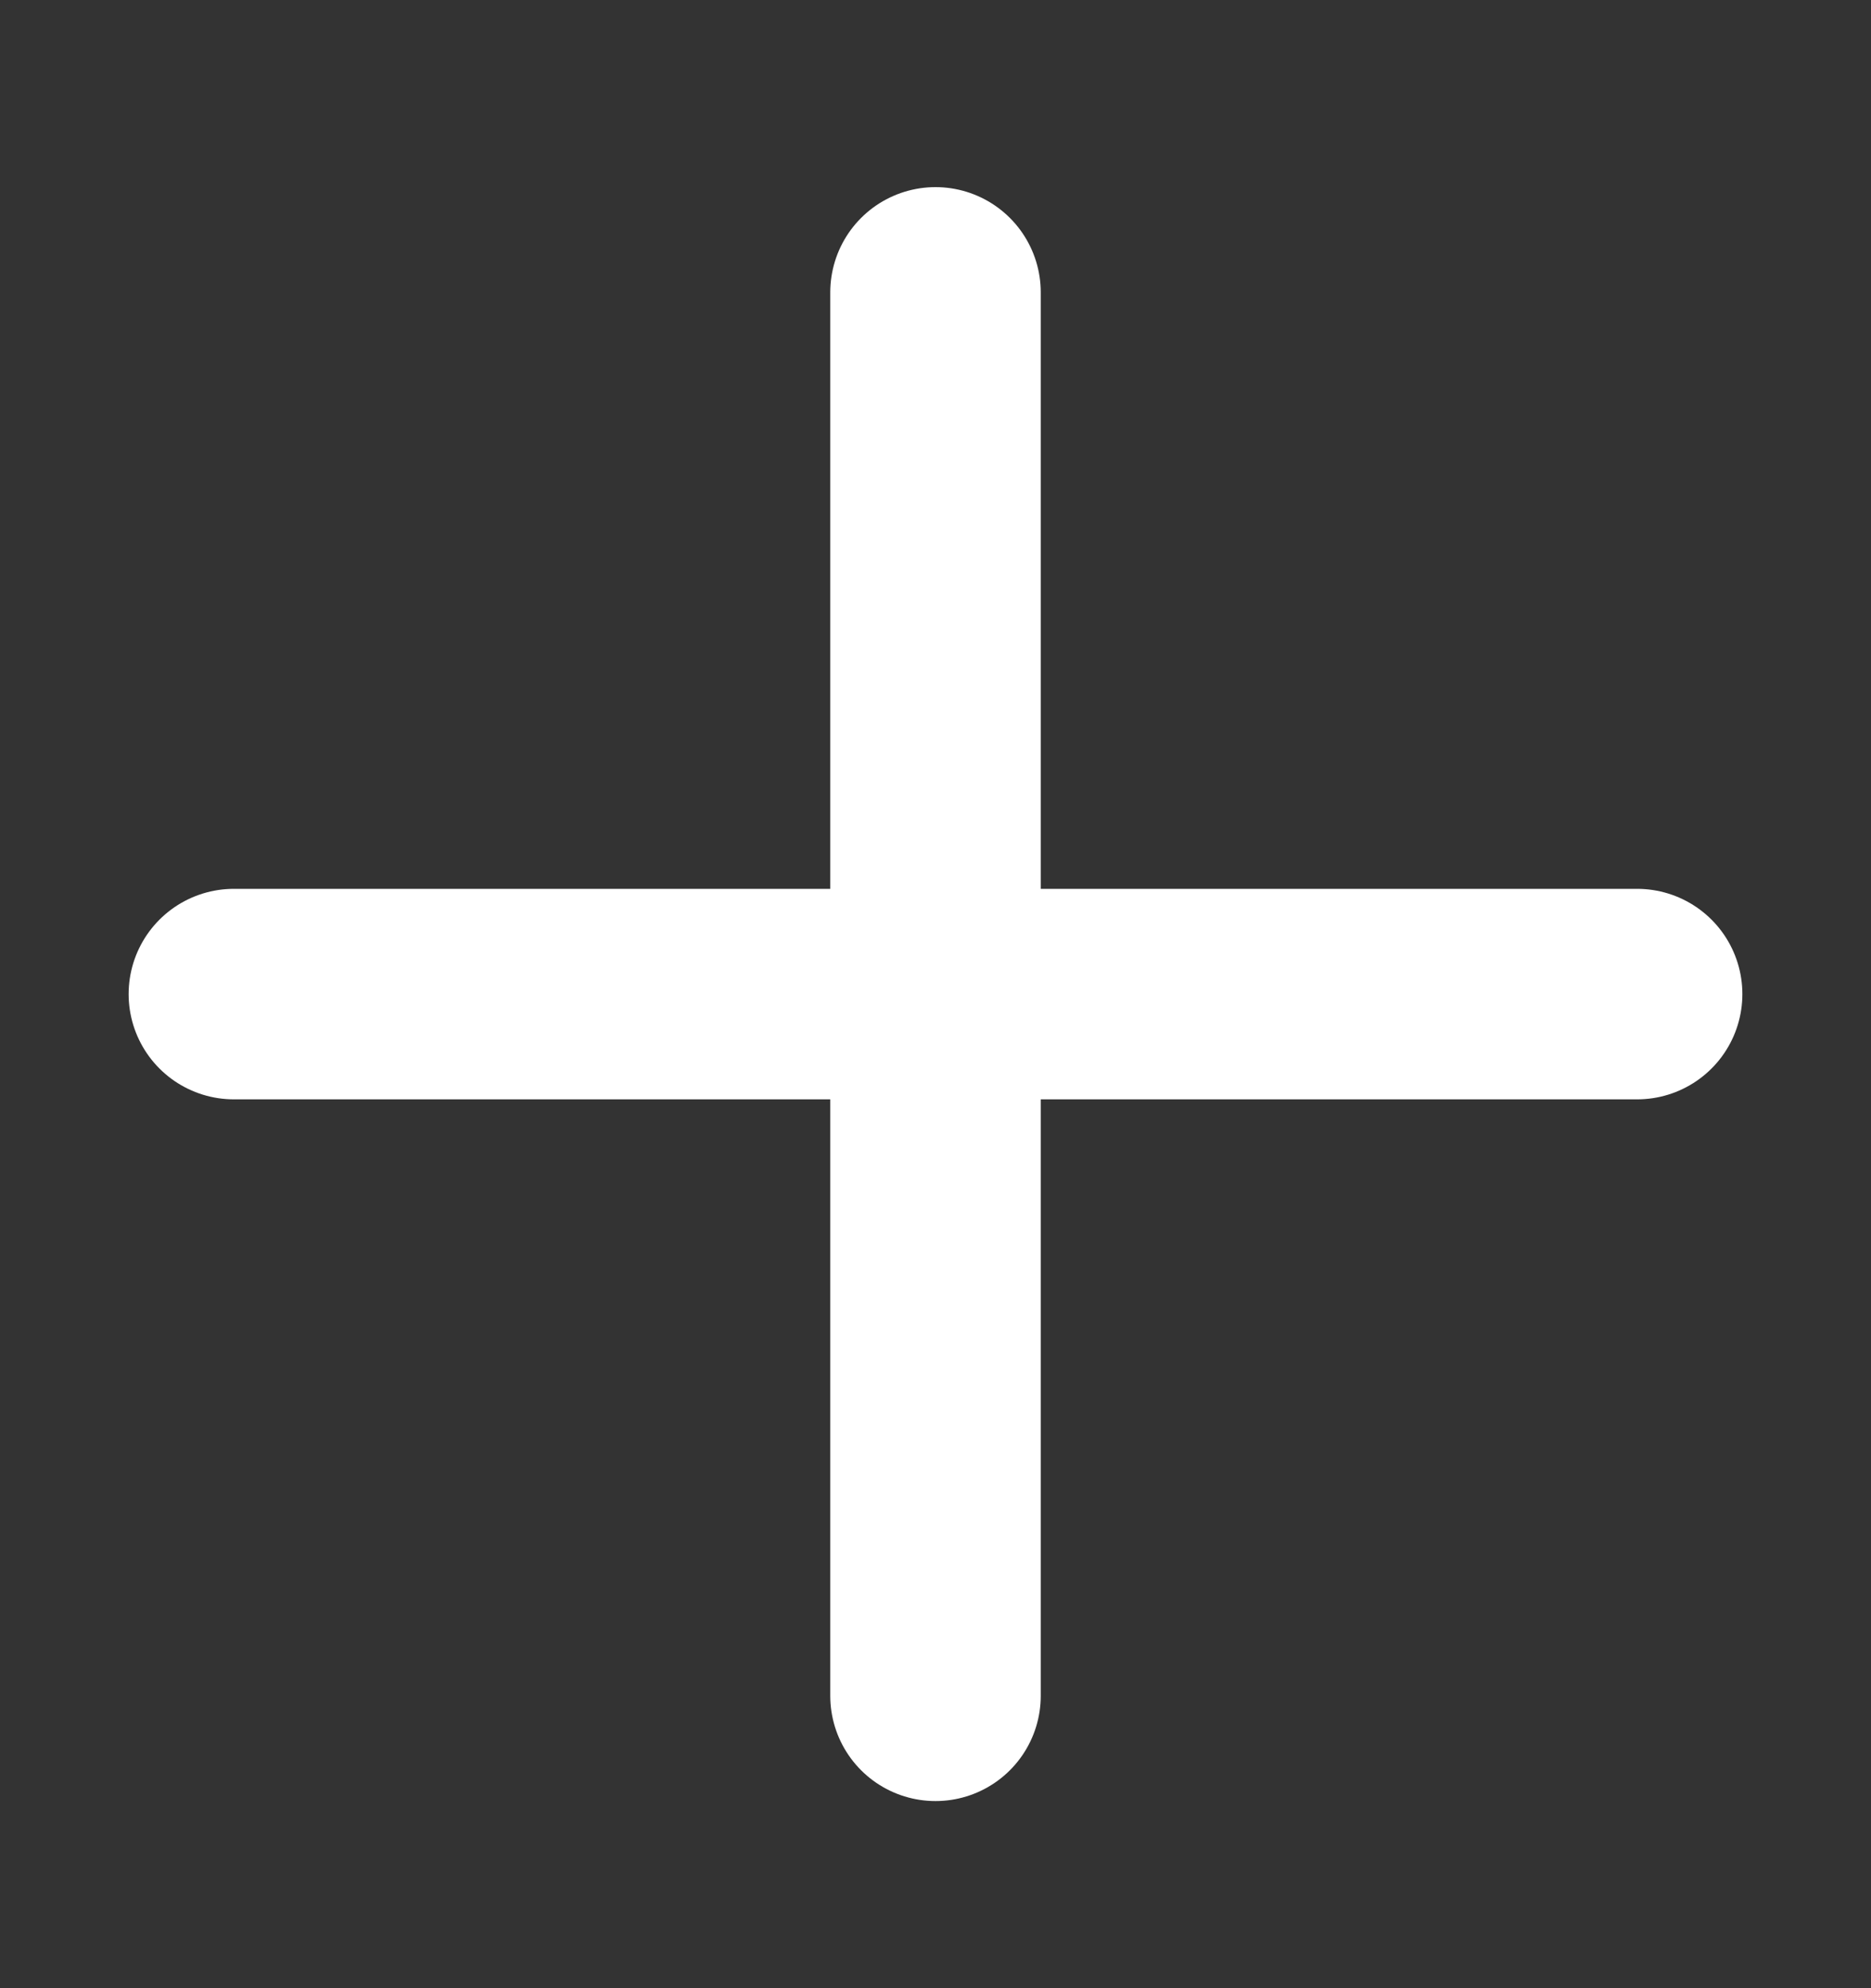 <svg width="16" height="17" viewBox="0 0 16 17" fill="none" xmlns="http://www.w3.org/2000/svg">
<rect x="0" y="0" width="16" height="17" fill="#333333" stroke="none"/>
<path d="M2 8.5H14" stroke="white" stroke-width="1.8" stroke-linecap="round"/>
<path d="M8 14.5L8 2.5" stroke="white" stroke-width="1.8" stroke-linecap="round"/>
</svg>
